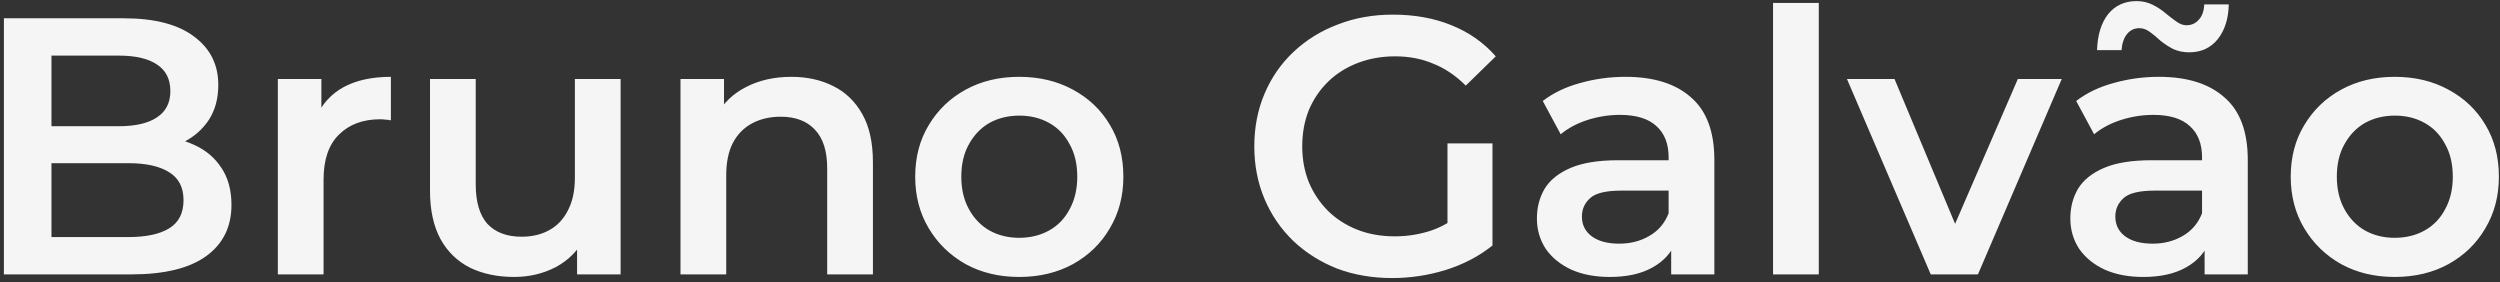 <svg width="328" height="37" viewBox="0 0 328 37" fill="none" xmlns="http://www.w3.org/2000/svg">
<rect x="0" y="0" width="328" height="37" fill="#333333" stroke="none"/>
<path d="M0.512 36V2.4H16.256C20.288 2.4 23.36 3.2 25.472 4.8C27.584 6.368 28.64 8.48 28.64 11.136C28.64 12.928 28.224 14.464 27.392 15.744C26.56 16.992 25.44 17.968 24.032 18.672C22.656 19.344 21.152 19.68 19.52 19.68L20.384 17.952C22.272 17.952 23.968 18.304 25.472 19.008C26.976 19.68 28.16 20.672 29.024 21.984C29.92 23.296 30.368 24.928 30.368 26.88C30.368 29.76 29.264 32 27.056 33.6C24.848 35.2 21.568 36 17.216 36H0.512ZM6.752 31.104H16.832C19.168 31.104 20.96 30.72 22.208 29.952C23.456 29.184 24.08 27.952 24.08 26.256C24.08 24.592 23.456 23.376 22.208 22.608C20.96 21.808 19.168 21.408 16.832 21.408H6.272V16.56H15.584C17.76 16.56 19.424 16.176 20.576 15.408C21.76 14.64 22.352 13.488 22.352 11.952C22.352 10.384 21.76 9.216 20.576 8.448C19.424 7.68 17.76 7.296 15.584 7.296H6.752V31.104ZM36.452 36V10.368H42.164V17.424L41.492 15.36C42.26 13.632 43.46 12.32 45.092 11.424C46.756 10.528 48.82 10.08 51.284 10.08V15.792C51.028 15.728 50.788 15.696 50.564 15.696C50.34 15.664 50.116 15.648 49.892 15.648C47.62 15.648 45.812 16.32 44.468 17.664C43.124 18.976 42.452 20.944 42.452 23.568V36H36.452ZM67.456 36.336C65.28 36.336 63.36 35.936 61.696 35.136C60.032 34.304 58.736 33.056 57.808 31.392C56.88 29.696 56.416 27.568 56.416 25.008V10.368H62.416V24.192C62.416 26.496 62.928 28.224 63.952 29.376C65.008 30.496 66.496 31.056 68.416 31.056C69.824 31.056 71.04 30.768 72.064 30.192C73.12 29.616 73.936 28.752 74.512 27.6C75.12 26.448 75.424 25.024 75.424 23.328V10.368H81.424V36H75.712V29.088L76.72 31.2C75.856 32.864 74.592 34.144 72.928 35.04C71.264 35.904 69.44 36.336 67.456 36.336ZM103.824 10.08C105.872 10.08 107.696 10.48 109.296 11.28C110.928 12.08 112.208 13.312 113.136 14.976C114.064 16.608 114.528 18.72 114.528 21.312V36H108.528V22.08C108.528 19.808 107.984 18.112 106.896 16.992C105.84 15.872 104.352 15.312 102.432 15.312C101.024 15.312 99.776 15.6 98.688 16.176C97.6 16.752 96.752 17.616 96.144 18.768C95.568 19.888 95.28 21.312 95.28 23.04V36H89.28V10.368H94.992V17.28L93.984 15.168C94.88 13.536 96.176 12.288 97.872 11.424C99.6 10.528 101.584 10.08 103.824 10.08ZM133.706 36.336C131.082 36.336 128.746 35.776 126.698 34.656C124.65 33.504 123.034 31.936 121.85 29.952C120.666 27.968 120.074 25.712 120.074 23.184C120.074 20.624 120.666 18.368 121.85 16.416C123.034 14.432 124.65 12.88 126.698 11.76C128.746 10.64 131.082 10.08 133.706 10.08C136.362 10.08 138.714 10.64 140.762 11.76C142.842 12.88 144.458 14.416 145.61 16.368C146.794 18.32 147.386 20.592 147.386 23.184C147.386 25.712 146.794 27.968 145.61 29.952C144.458 31.936 142.842 33.504 140.762 34.656C138.714 35.776 136.362 36.336 133.706 36.336ZM133.706 31.2C135.178 31.2 136.49 30.88 137.642 30.24C138.794 29.6 139.69 28.672 140.33 27.456C141.002 26.24 141.338 24.816 141.338 23.184C141.338 21.52 141.002 20.096 140.33 18.912C139.69 17.696 138.794 16.768 137.642 16.128C136.49 15.488 135.194 15.168 133.754 15.168C132.282 15.168 130.97 15.488 129.818 16.128C128.698 16.768 127.802 17.696 127.13 18.912C126.458 20.096 126.122 21.52 126.122 23.184C126.122 24.816 126.458 26.24 127.13 27.456C127.802 28.672 128.698 29.6 129.818 30.24C130.97 30.88 132.266 31.2 133.706 31.2ZM182.661 36.48C180.037 36.48 177.621 36.064 175.413 35.232C173.237 34.368 171.333 33.168 169.701 31.632C168.069 30.064 166.805 28.224 165.909 26.112C165.013 24 164.565 21.696 164.565 19.2C164.565 16.704 165.013 14.4 165.909 12.288C166.805 10.176 168.069 8.352 169.701 6.816C171.365 5.248 173.301 4.048 175.509 3.216C177.717 2.352 180.133 1.92 182.757 1.92C185.605 1.92 188.165 2.384 190.437 3.312C192.741 4.24 194.677 5.6 196.245 7.392L192.309 11.232C190.997 9.92 189.573 8.96 188.037 8.352C186.533 7.712 184.869 7.392 183.045 7.392C181.285 7.392 179.653 7.68 178.149 8.256C176.645 8.832 175.349 9.648 174.261 10.704C173.173 11.76 172.325 13.008 171.717 14.448C171.141 15.888 170.853 17.472 170.853 19.2C170.853 20.896 171.141 22.464 171.717 23.904C172.325 25.344 173.173 26.608 174.261 27.696C175.349 28.752 176.629 29.568 178.101 30.144C179.573 30.72 181.205 31.008 182.997 31.008C184.661 31.008 186.261 30.752 187.797 30.24C189.365 29.696 190.853 28.8 192.261 27.552L195.813 32.208C194.053 33.616 192.005 34.688 189.669 35.424C187.365 36.128 185.029 36.48 182.661 36.48ZM189.909 31.392V18.816H195.813V32.208L189.909 31.392ZM219.259 36V30.816L218.923 29.712V20.64C218.923 18.88 218.395 17.52 217.339 16.56C216.283 15.568 214.683 15.072 212.539 15.072C211.099 15.072 209.675 15.296 208.267 15.744C206.891 16.192 205.723 16.816 204.763 17.616L202.411 13.248C203.787 12.192 205.419 11.408 207.307 10.896C209.227 10.352 211.211 10.08 213.259 10.08C216.971 10.08 219.835 10.976 221.851 12.768C223.899 14.528 224.923 17.264 224.923 20.976V36H219.259ZM211.195 36.336C209.275 36.336 207.595 36.016 206.155 35.376C204.715 34.704 203.595 33.792 202.795 32.64C202.027 31.456 201.643 30.128 201.643 28.656C201.643 27.216 201.979 25.92 202.651 24.768C203.355 23.616 204.491 22.704 206.059 22.032C207.627 21.36 209.707 21.024 212.299 21.024H219.739V25.008H212.731C210.683 25.008 209.307 25.344 208.603 26.016C207.899 26.656 207.547 27.456 207.547 28.416C207.547 29.504 207.979 30.368 208.843 31.008C209.707 31.648 210.907 31.968 212.443 31.968C213.915 31.968 215.227 31.632 216.379 30.96C217.563 30.288 218.411 29.296 218.923 27.984L219.931 31.584C219.355 33.088 218.315 34.256 216.811 35.088C215.339 35.92 213.467 36.336 211.195 36.336ZM232.624 36V0.384H238.624V36H232.624ZM253.315 36L242.322 10.368H248.562L258.019 32.976H254.947L264.739 10.368H270.499L259.507 36H253.315ZM289.244 36V30.816L288.908 29.712V20.64C288.908 18.88 288.38 17.52 287.324 16.56C286.268 15.568 284.668 15.072 282.524 15.072C281.084 15.072 279.66 15.296 278.252 15.744C276.876 16.192 275.708 16.816 274.748 17.616L272.396 13.248C273.772 12.192 275.404 11.408 277.292 10.896C279.212 10.352 281.196 10.08 283.244 10.08C286.956 10.08 289.82 10.976 291.836 12.768C293.884 14.528 294.908 17.264 294.908 20.976V36H289.244ZM281.18 36.336C279.26 36.336 277.58 36.016 276.14 35.376C274.7 34.704 273.58 33.792 272.78 32.64C272.012 31.456 271.628 30.128 271.628 28.656C271.628 27.216 271.964 25.92 272.636 24.768C273.34 23.616 274.476 22.704 276.044 22.032C277.612 21.36 279.692 21.024 282.284 21.024H289.724V25.008H282.716C280.668 25.008 279.292 25.344 278.588 26.016C277.884 26.656 277.532 27.456 277.532 28.416C277.532 29.504 277.964 30.368 278.828 31.008C279.692 31.648 280.892 31.968 282.428 31.968C283.9 31.968 285.212 31.632 286.364 30.96C287.548 30.288 288.396 29.296 288.908 27.984L289.916 31.584C289.34 33.088 288.3 34.256 286.796 35.088C285.324 35.92 283.452 36.336 281.18 36.336ZM287.228 6.864C286.46 6.864 285.756 6.72 285.116 6.432C284.508 6.112 283.948 5.744 283.436 5.328C282.956 4.88 282.492 4.496 282.044 4.176C281.596 3.856 281.148 3.696 280.7 3.696C280.028 3.696 279.484 3.952 279.068 4.464C278.652 4.976 278.412 5.68 278.348 6.576H275.132C275.196 4.592 275.676 3.024 276.572 1.872C277.5 0.72 278.748 0.144 280.316 0.144C281.084 0.144 281.788 0.304 282.428 0.624C283.068 0.944 283.628 1.312 284.108 1.728C284.62 2.144 285.1 2.512 285.548 2.832C285.996 3.152 286.428 3.312 286.844 3.312C287.516 3.312 288.06 3.072 288.476 2.592C288.924 2.112 289.164 1.44 289.196 0.576H292.412C292.38 2.432 291.9 3.952 290.972 5.136C290.044 6.288 288.796 6.864 287.228 6.864ZM314.175 36.336C311.551 36.336 309.215 35.776 307.167 34.656C305.119 33.504 303.503 31.936 302.319 29.952C301.135 27.968 300.543 25.712 300.543 23.184C300.543 20.624 301.135 18.368 302.319 16.416C303.503 14.432 305.119 12.88 307.167 11.76C309.215 10.64 311.551 10.08 314.175 10.08C316.831 10.08 319.183 10.64 321.231 11.76C323.311 12.88 324.927 14.416 326.079 16.368C327.263 18.32 327.855 20.592 327.855 23.184C327.855 25.712 327.263 27.968 326.079 29.952C324.927 31.936 323.311 33.504 321.231 34.656C319.183 35.776 316.831 36.336 314.175 36.336ZM314.175 31.2C315.647 31.2 316.959 30.88 318.111 30.24C319.263 29.6 320.159 28.672 320.799 27.456C321.471 26.24 321.807 24.816 321.807 23.184C321.807 21.52 321.471 20.096 320.799 18.912C320.159 17.696 319.263 16.768 318.111 16.128C316.959 15.488 315.663 15.168 314.223 15.168C312.751 15.168 311.439 15.488 310.287 16.128C309.167 16.768 308.271 17.696 307.599 18.912C306.927 20.096 306.591 21.52 306.591 23.184C306.591 24.816 306.927 26.24 307.599 27.456C308.271 28.672 309.167 29.6 310.287 30.24C311.439 30.88 312.735 31.2 314.175 31.2Z" fill="#F5F5F5"/>
</svg>
